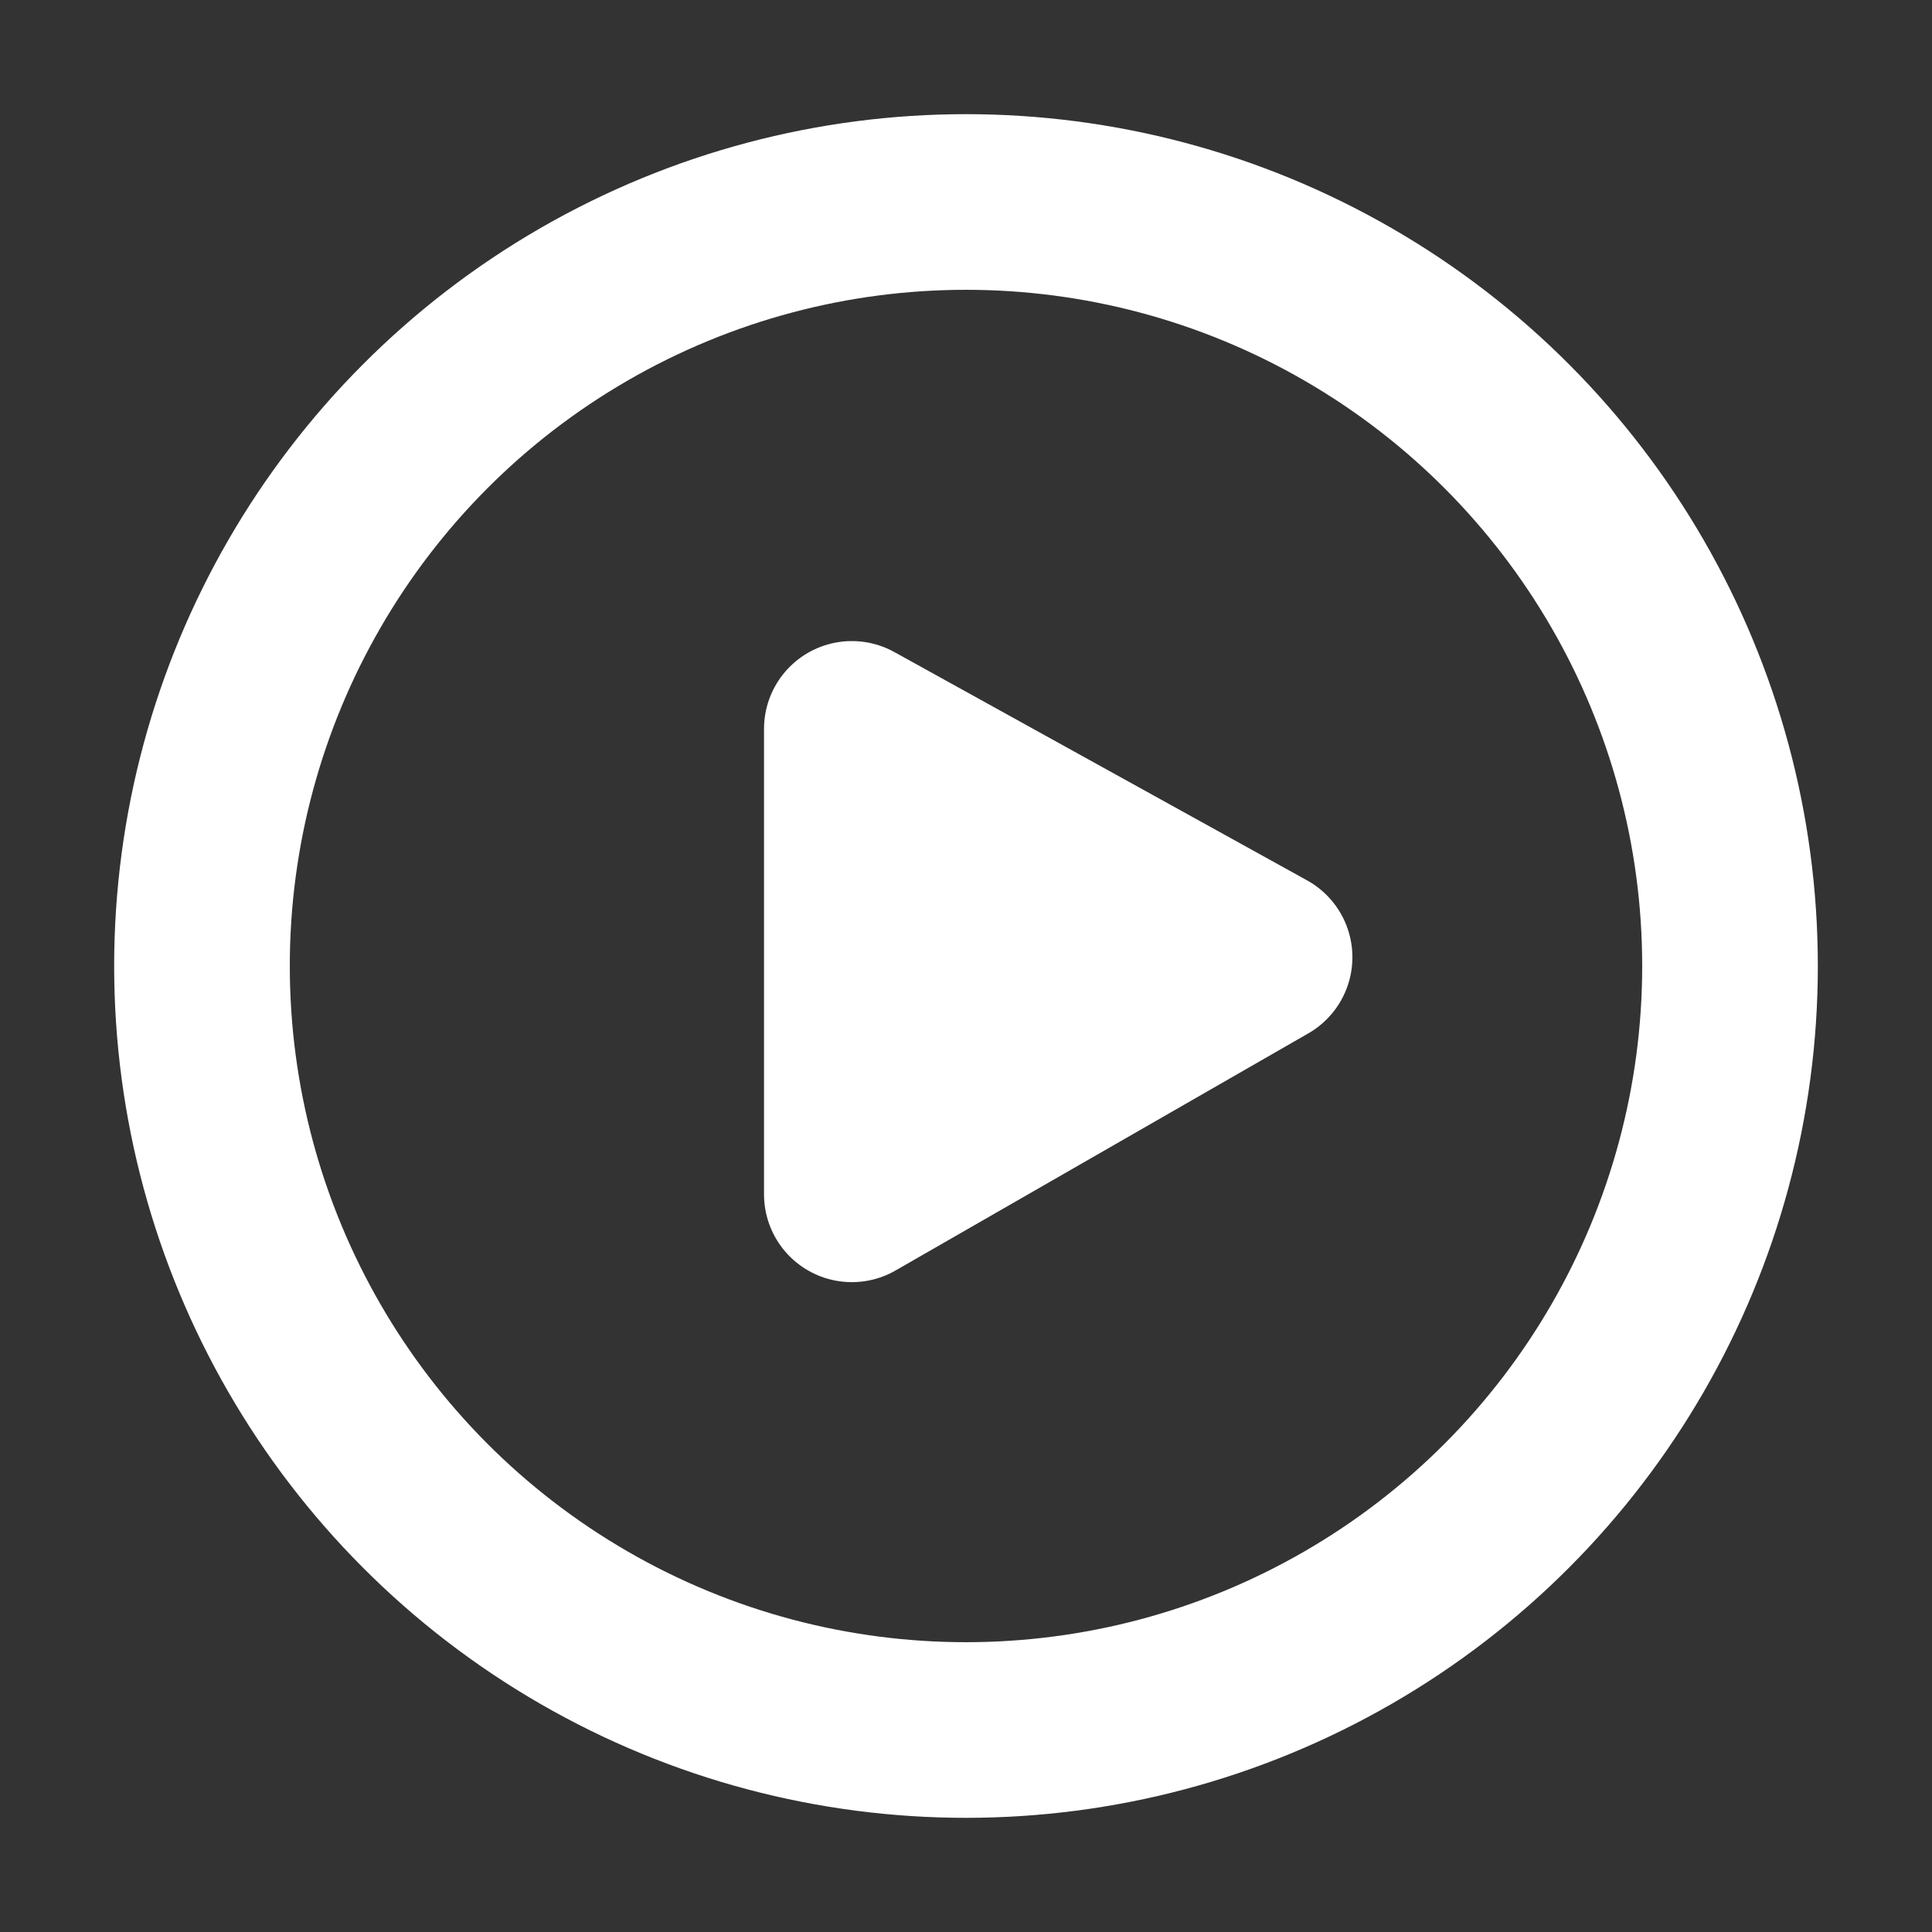 <?xml version="1.0" encoding="utf-8"?>
<!-- Generator: Adobe Illustrator 27.0.0, SVG Export Plug-In . SVG Version: 6.00 Build 0)  -->
<svg version="1.1" id="Calque_1" xmlns="http://www.w3.org/2000/svg" xmlns:xlink="http://www.w3.org/1999/xlink" x="0px" y="0px"
	 viewBox="0 0 22 22" style="enable-background:new 0 0 22 22;" xml:space="preserve">
<rect x="0" y="0" width="22" height="22" fill="#333333" stroke="none"/>
<style type="text/css">
	.st0{fill:#FFFFFF;stroke:#FFFFFF;stroke-width:2;stroke-linejoin:round;}
	.st1{fill:none;stroke:#FFFFFF;stroke-width:2;stroke-linejoin:round;}
</style>
<g>
	<path class="st0" d="M9.7,8.3v5.3l4.7-2.7L9.7,8.3z"/>
	<circle class="st1" cx="11" cy="11" r="8.7"/>
</g>
</svg>
